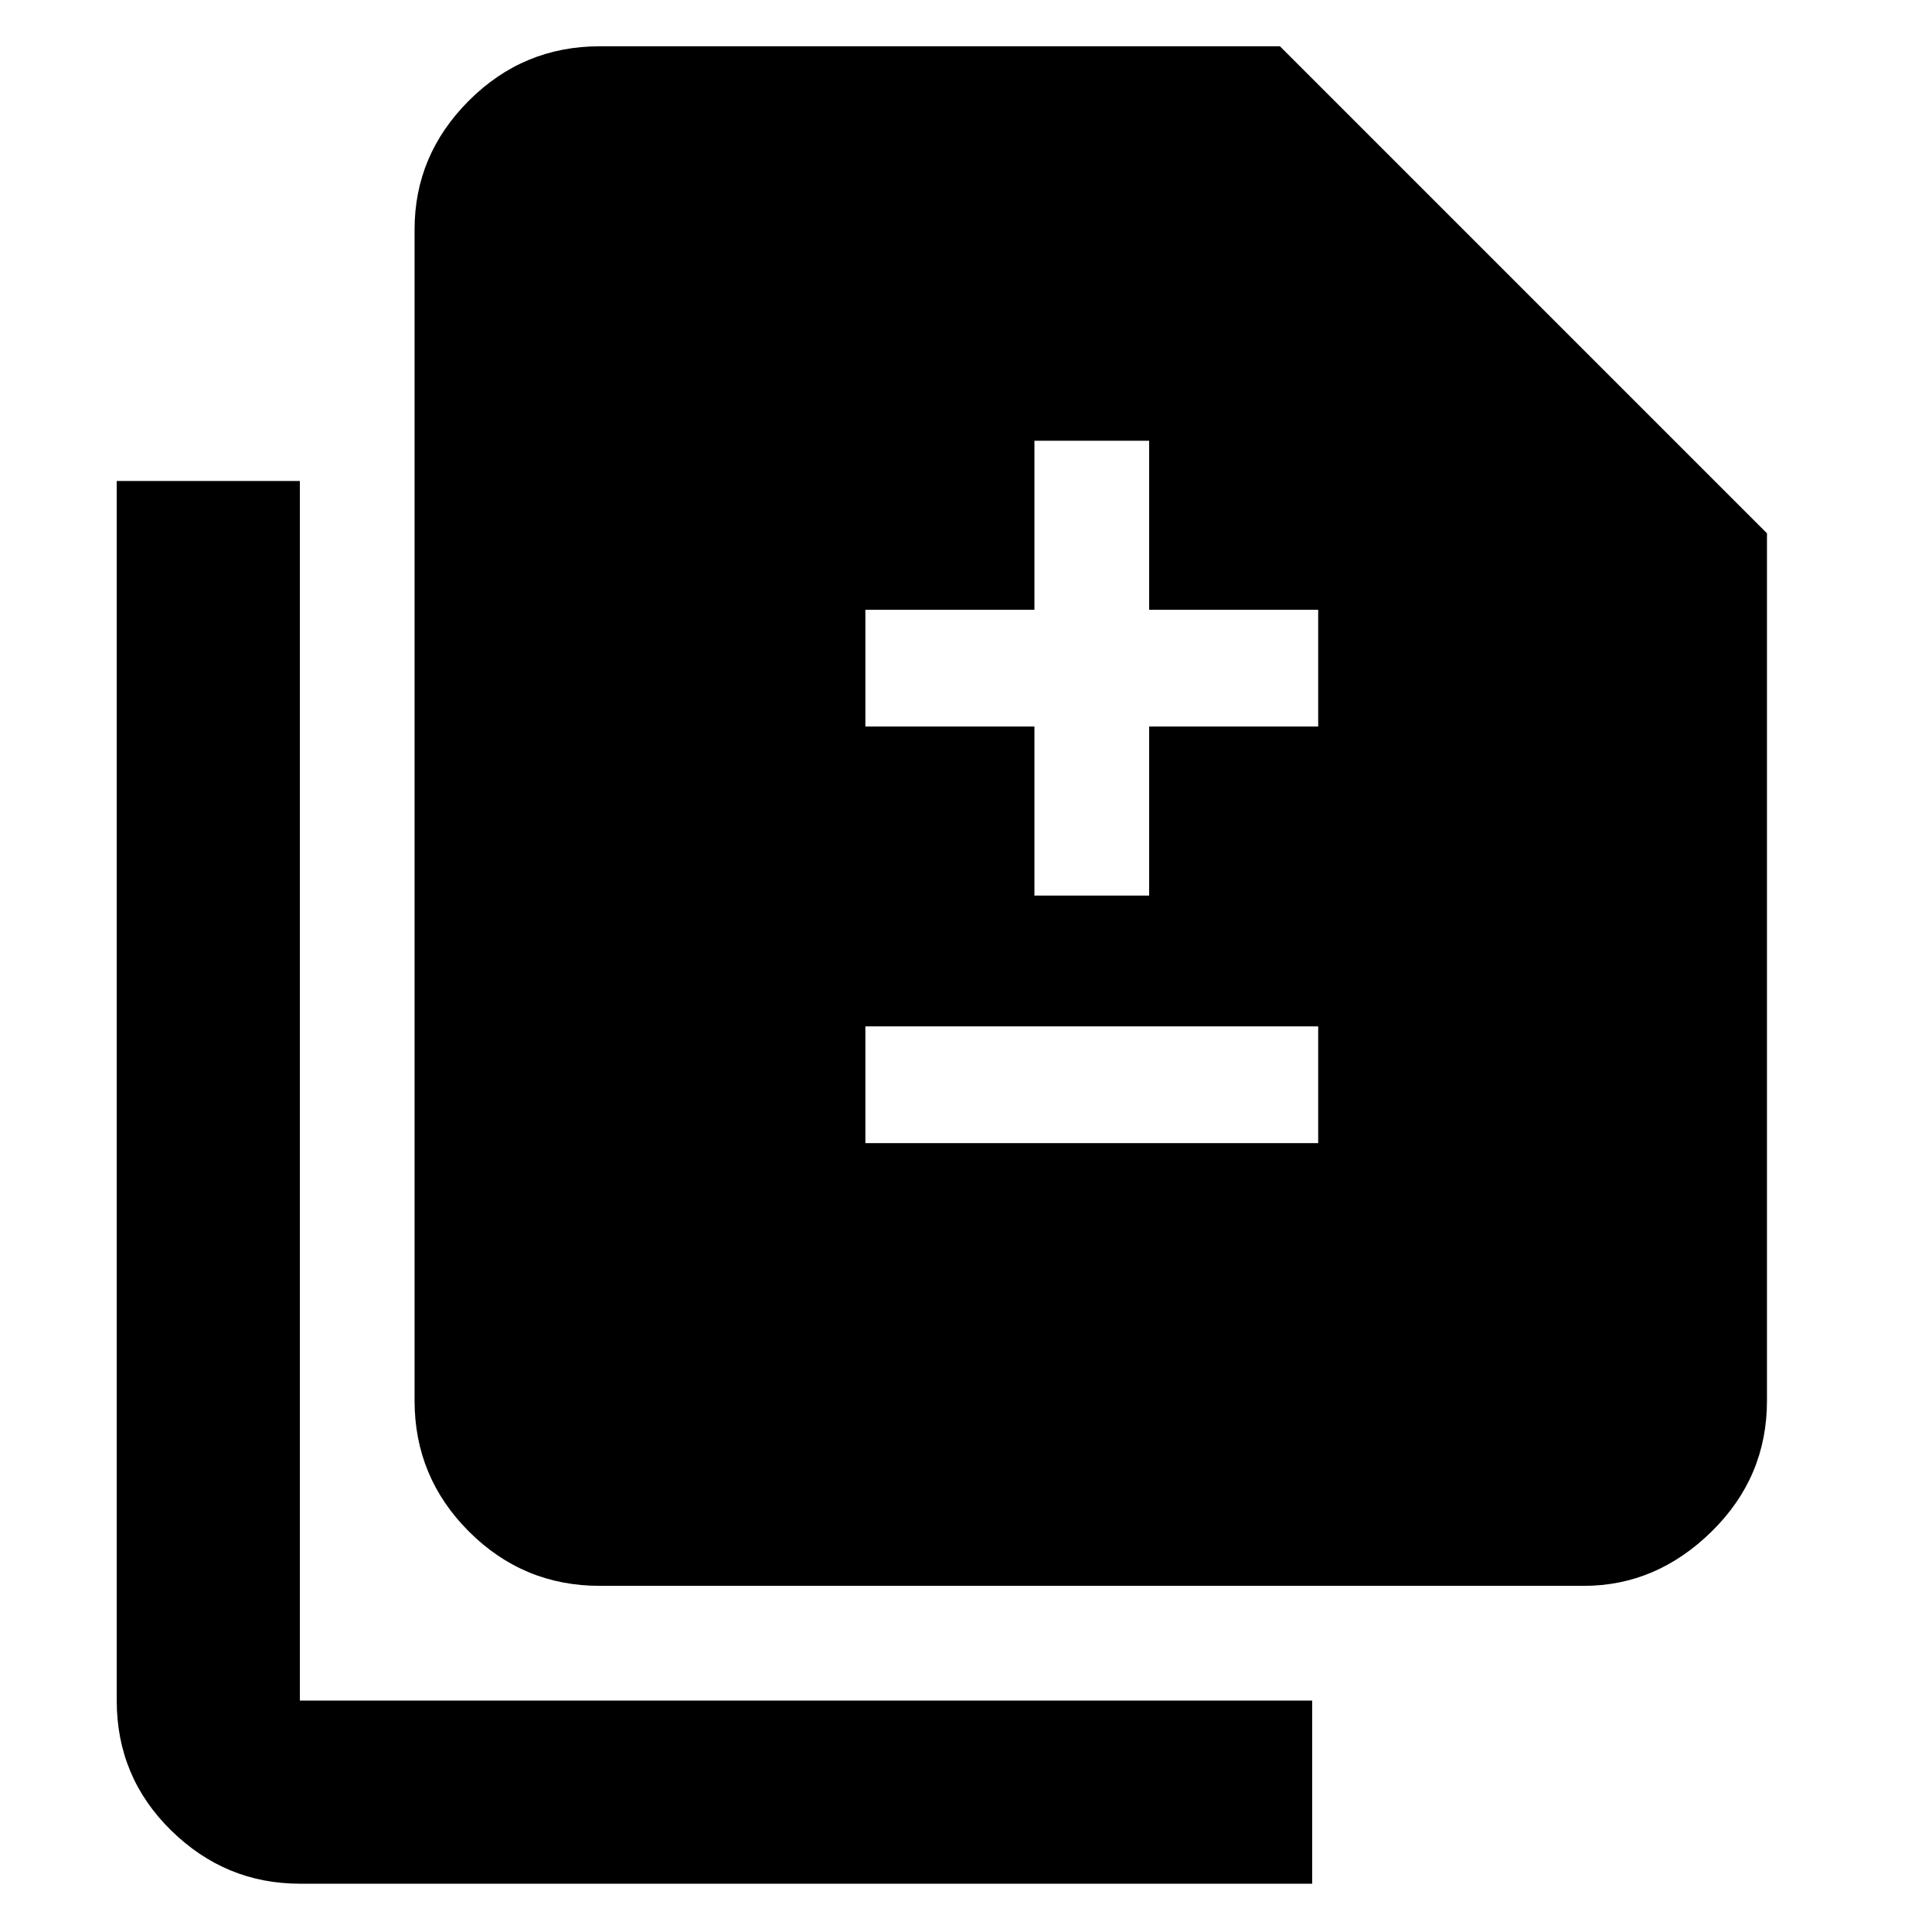 <svg xmlns="http://www.w3.org/2000/svg" height="48" width="48"><path d="M25.7 22.25H28.55V18.05H32.75V15.15H28.55V10.95H25.7V15.15H21.5V18.05H25.7ZM21.5 28.4H32.75V25.5H21.5ZM14.9 39.4Q13 39.4 11.65 38.05Q10.3 36.7 10.3 34.8V5.7Q10.3 3.85 11.65 2.5Q13 1.15 14.9 1.15H31.8L43.9 13.25V34.8Q43.9 36.7 42.525 38.05Q41.15 39.4 39.35 39.4ZM7.45 46.8Q5.6 46.8 4.25 45.475Q2.9 44.15 2.9 42.25V11.95H7.45V42.25Q7.45 42.25 7.45 42.25Q7.45 42.25 7.45 42.25H32.6V46.8Z"/></svg>